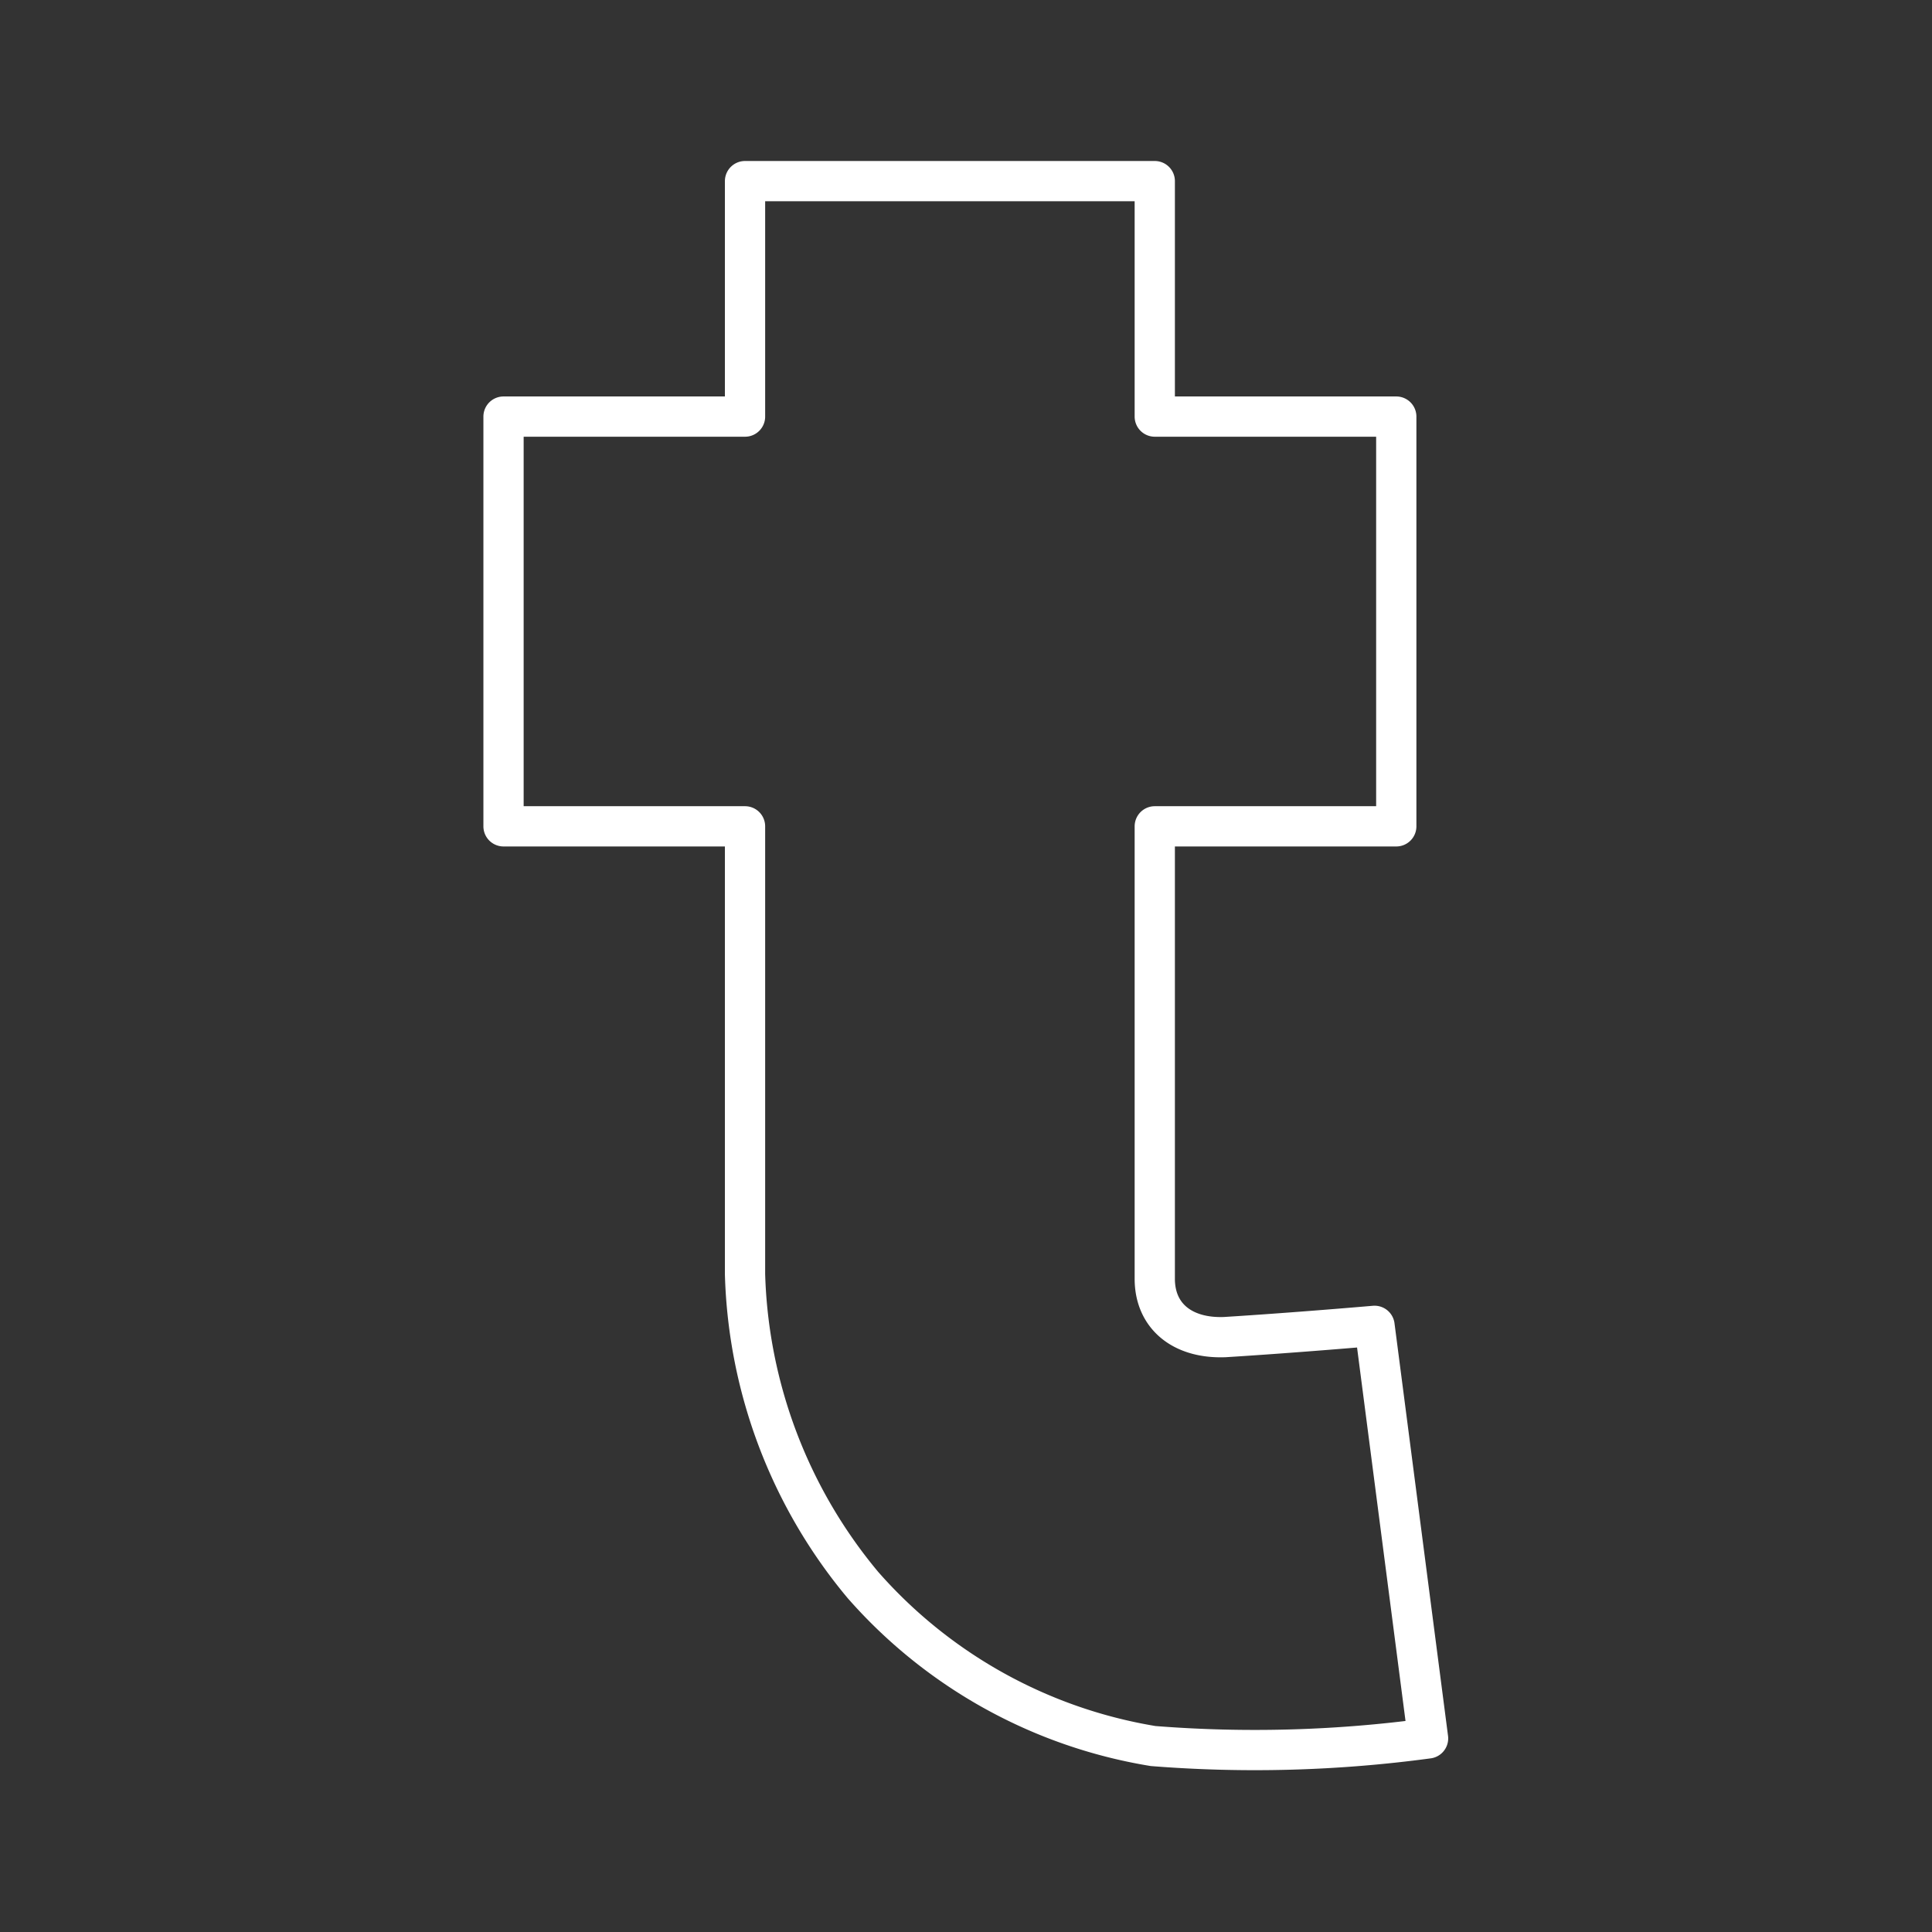 <svg id="Layer_2" data-name="Layer 2" xmlns="http://www.w3.org/2000/svg" viewBox="0 0 48 48"><rect x="0" y="0" width="48" height="48" fill="#333333" stroke="none"/><defs><style>.cls-1{fill:none;stroke:#fff;stroke-linecap:round;stroke-linejoin:round;}</style></defs><path class="cls-1" d="M18.51,4.5H28.69v5.85h6V20.53h-6V31.77c0,.94.7,1.49,1.74,1.45,1.77-.11,3.72-.28,3.72-.28l1.33,10.25a32.1,32.1,0,0,1-6.83.19,12.23,12.23,0,0,1-7.21-4,12.6,12.6,0,0,1-2.93-7.72V20.53h-6V10.35h6Z"/></svg>